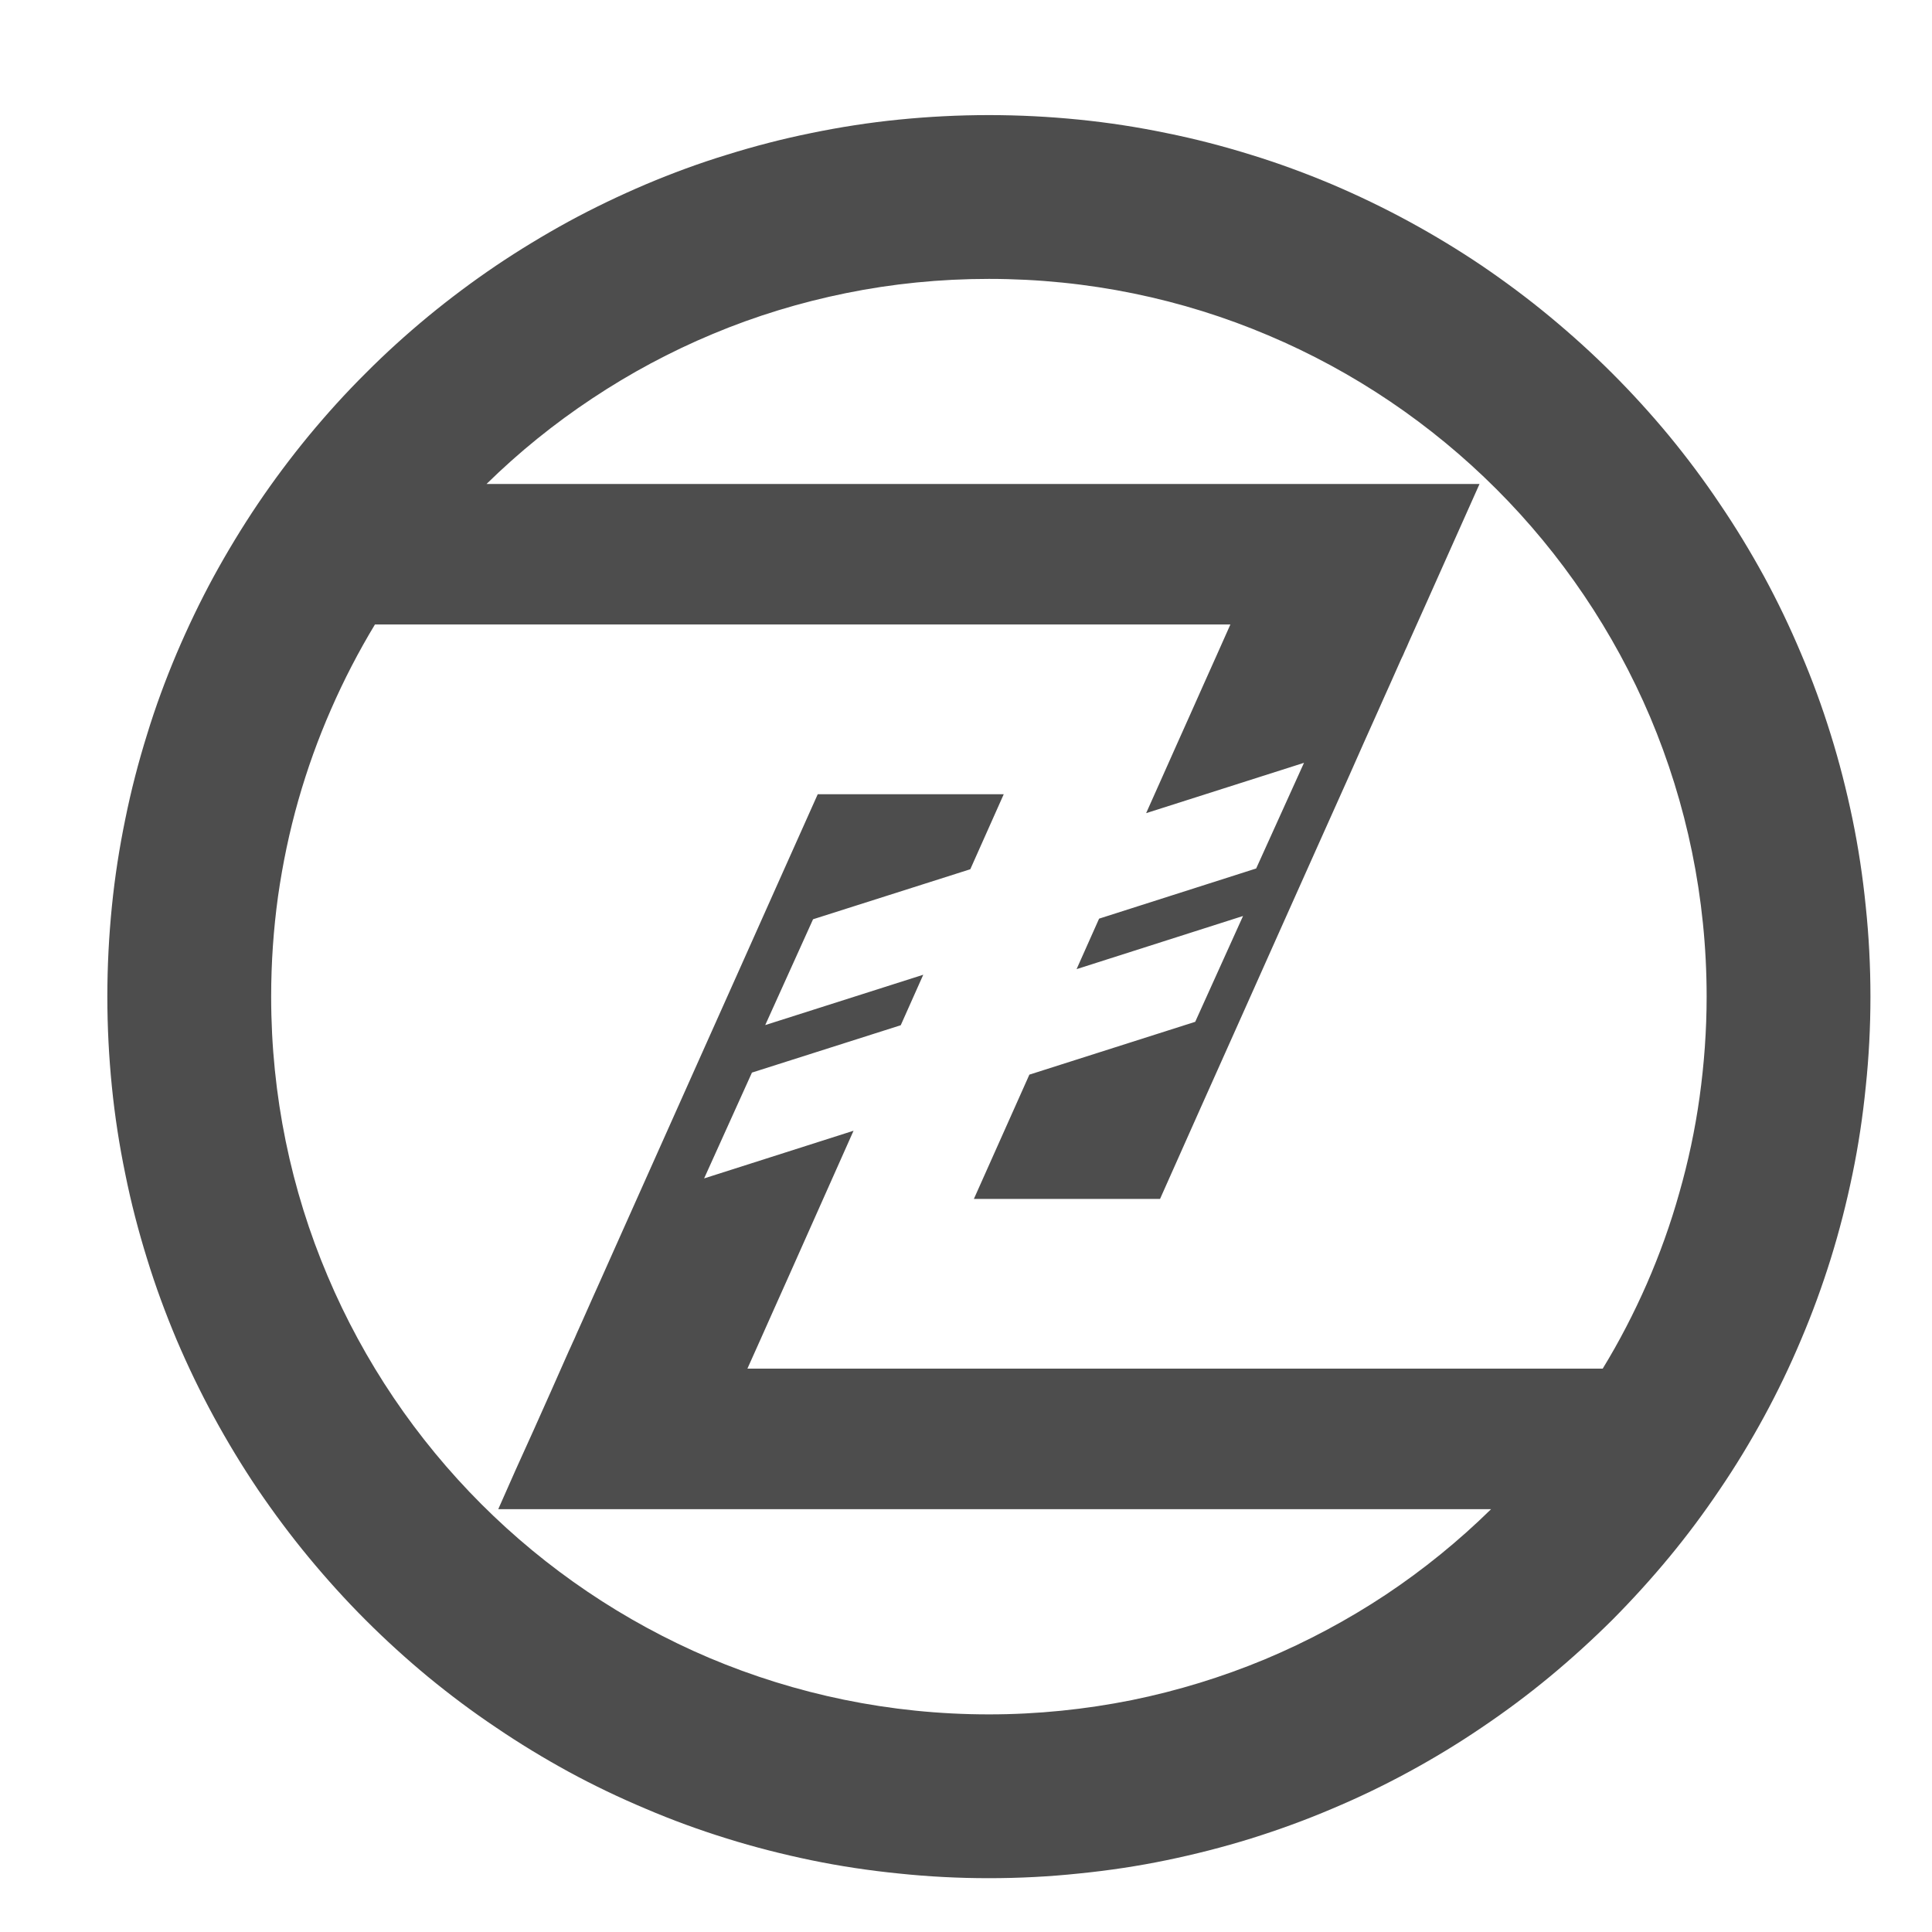 <?xml version="1.0" encoding="UTF-8" standalone="no"?>
<!-- Generator: Adobe Illustrator 20.1.0, SVG Export Plug-In . SVG Version: 6.00 Build 0)  -->

<svg
   xmlns:dc="http://purl.org/dc/elements/1.1/"
   xmlns:cc="http://creativecommons.org/ns#"
   xmlns:rdf="http://www.w3.org/1999/02/22-rdf-syntax-ns#"
   xmlns:svg="http://www.w3.org/2000/svg"
   xmlns="http://www.w3.org/2000/svg"
   xmlns:sodipodi="http://sodipodi.sourceforge.net/DTD/sodipodi-0.dtd"
   xmlns:inkscape="http://www.inkscape.org/namespaces/inkscape"
   version="1.1"
   id="Bitcoin_Symbol"
   x="0px"
   y="0px"
   viewBox="0 0 20.225 20.225"
   xml:space="preserve"
   sodipodi:docname="icon-bitcoin-symbol.svg"
   width="20.225"
   height="20.225"
   inkscape:version="0.92.3 (2405546, 2018-03-11)"><defs
   id="defs9" /><sodipodi:namedview
   pagecolor="#ffffff"
   bordercolor="#666666"
   borderopacity="1"
   objecttolerance="10"
   gridtolerance="10"
   guidetolerance="10"
   inkscape:pageopacity="0"
   inkscape:pageshadow="2"
   inkscape:window-width="1920"
   inkscape:window-height="1027"
   id="namedview7"
   showgrid="false"
   inkscape:zoom="20.85965"
   inkscape:cx="18.997223"
   inkscape:cy="7.0017039"
   inkscape:window-x="-8"
   inkscape:window-y="-8"
   inkscape:window-maximized="1"
   inkscape:current-layer="Bitcoin_Symbol" />
<style
   type="text/css"
   id="style2">
	.st0{fill:#5D5D5D;}
</style>

<g
   transform="matrix(0.002,0,0,0.002,12.854,13.783)"
   style="clip-rule:evenodd;fill:#4d4d4d;fill-rule:evenodd;image-rendering:optimizeQuality;shape-rendering:geometricPrecision;text-rendering:geometricPrecision"
   id="Layer_x0020_1"><path
     inkscape:connector-curvature="0"
     class="fil0"
     d="m -1250.9,-6289.074 c 158.715,0 316.612,8.181 471.237,23.726 155.443,15.544 308.431,39.27 458.147,70.358 150.534,30.27 297.795,68.722 442.602,113.719 143.989,44.178 285.524,96.538 423.786,154.625 138.262,58.904 272.434,123.536 403.333,194.712 130.899,71.176 257.707,148.079 380.425,230.71 122.718,83.448 241.345,171.805 355.064,265.889 113.719,94.084 223.346,193.076 328.066,297.795 103.901,103.901 203.712,213.529 297.795,327.248 94.084,114.537 182.44,232.346 265.07,355.882 83.448,122.718 160.351,249.526 231.528,379.607 71.176,130.899 135.808,265.889 193.894,404.151 58.905,137.444 110.446,278.978 155.443,423.786 44.997,143.989 82.63,292.068 113.719,441.784 31.088,150.534 53.996,302.704 69.54,458.147 16.362,155.443 24.544,312.522 24.544,472.055 0,158.715 -8.181,316.612 -24.544,471.237 -15.544,155.443 -38.452,308.431 -69.54,458.147 -31.088,150.534 -68.722,297.795 -113.719,442.602 -44.996,143.989 -96.538,285.524 -155.443,423.786 -58.086,138.262 -122.718,272.434 -193.894,403.333 -71.176,130.899 -148.079,257.707 -231.528,380.425 -82.63,122.718 -170.987,241.345 -265.07,355.064 -94.084,113.719 -193.894,223.346 -297.795,328.066 -104.719,103.901 -214.347,203.712 -328.066,297.795 -113.719,94.084 -232.346,182.44 -355.064,265.07 -122.718,83.448 -249.526,160.351 -380.425,231.528 -130.899,71.176 -265.071,135.808 -403.333,193.894 -138.262,58.905 -279.797,110.446 -423.786,155.443 -144.807,44.997 -292.068,82.63 -442.602,113.719 -149.716,31.088 -302.704,53.996 -458.147,69.54 -154.624,16.362 -312.522,24.544 -471.237,24.544 -159.533,0 -316.612,-8.181 -472.055,-24.544 -155.443,-15.544 -307.613,-38.452 -458.147,-69.54 -149.716,-31.089 -297.795,-68.722 -441.784,-113.719 -144.807,-44.996 -286.342,-96.538 -423.786,-155.443 -138.262,-58.086 -273.252,-122.718 -404.151,-193.894 -130.081,-71.176 -256.889,-148.079 -379.607,-231.528 -123.536,-82.63 -241.345,-170.987 -355.882,-265.07 -113.719,-94.084 -223.346,-193.894 -327.248,-297.795 -104.719,-104.719 -203.712,-214.347 -297.795,-328.066 -94.084,-113.719 -182.44,-232.346 -265.889,-355.064 -82.63,-122.718 -159.533,-249.526 -230.71,-380.425 -71.176,-130.899 -135.808,-265.071 -194.712,-403.333 -58.087,-138.262 -110.446,-279.797 -154.625,-423.786 -44.997,-144.807 -83.448,-292.068 -113.719,-442.602 -31.088,-149.716 -54.814,-302.704 -70.358,-458.147 -15.544,-154.625 -23.726,-312.522 -23.726,-471.237 0,-159.533 8.181,-316.612 23.726,-472.055 15.544,-155.443 39.27,-307.613 70.358,-458.147 30.27,-149.716 68.722,-297.795 113.719,-441.784 44.178,-144.807 96.538,-286.342 154.625,-423.786 58.904,-138.262 123.536,-273.252 194.712,-404.151 71.176,-130.081 148.079,-256.889 230.71,-379.607 83.448,-123.536 171.805,-241.345 265.889,-355.882 94.084,-113.719 193.076,-223.346 297.795,-327.248 103.901,-104.719 213.529,-203.712 327.248,-297.795 114.537,-94.084 232.346,-182.44 355.882,-265.889 122.718,-82.63 249.526,-159.533 379.607,-230.71 130.899,-71.176 265.889,-135.808 404.151,-194.712 137.444,-58.087 278.978,-110.446 423.786,-154.625 143.989,-44.997 292.068,-83.448 441.784,-113.719 150.534,-31.088 302.704,-54.814 458.147,-70.358 155.443,-15.544 312.522,-23.726 472.055,-23.726 z m 0,857.389 c -256.071,0 -506.416,25.362 -747.761,74.449 -241.345,49.087 -474.509,120.263 -697.037,213.529 -221.71,92.447 -433.603,206.166 -631.588,337.883 -198.803,131.717 -383.698,281.433 -553.048,447.511 H -2581.162 -1281.171 18.002 1317.175 l -92.448,206.984 -92.447,206.984 -92.448,206.984 -92.447,206.166 v 0 0 0 0 l -9.818,22.907 -10.636,22.907 -9.817,22.907 -10.636,22.089 -29.452,66.268 -29.452,66.268 -29.452,65.45 -29.452,66.268 v 0 0 0 0 l -77.721,173.441 -76.903,173.441 -77.721,173.441 -77.721,173.441 -208.62,466.328 -208.62,467.146 -208.62,466.328 -207.802,466.328 h -243.799 -243.799 -242.981 -243.799 l 290.432,-650.405 868.024,-276.524 250.344,-553.867 -871.297,278.161 117.809,-264.252 822.21,-262.616 250.344,-553.048 -826.3,263.434 75.267,-168.532 84.266,-188.986 v 0 0 0 0 l 70.358,-157.079 70.358,-157.897 70.358,-157.079 70.358,-157.897 H -1106.911 -2226.098 -3345.285 -4464.472 c -85.903,142.353 -162.806,290.432 -229.891,444.239 -67.086,152.988 -124.354,311.703 -170.987,475.327 -46.633,163.624 -81.812,331.338 -106.356,503.143 -23.725,171.805 -35.997,346.882 -35.997,525.232 0,518.688 104.719,1012.831 295.341,1461.979 189.804,449.147 464.692,854.116 805.029,1194.454 339.519,339.519 744.488,614.407 1193.636,805.029 449.966,189.804 944.109,295.341 1462.797,295.341 256.071,0 505.598,-26.18 746.943,-74.449 241.345,-49.087 474.509,-121.082 697.037,-213.529 222.528,-93.266 433.603,-206.166 632.406,-337.883 197.985,-131.717 382.88,-282.251 552.23,-448.329 H 78.543 -1220.63 h -1299.173 -1299.173 l 91.629,-206.984 93.266,-206.166 92.447,-206.984 91.629,-206.984 v 0 0 0 0 l 10.636,-22.907 9.818,-22.089 10.636,-22.907 9.817,-22.907 29.452,-65.45 29.452,-66.268 29.452,-66.268 29.452,-65.45 v 0 0 0 0 l 77.721,-174.259 c 147.261,-328.884 293.705,-657.768 440.966,-986.652 l 208.62,-466.328 208.62,-467.146 208.62,-466.328 h 243.799 242.981 243.799 242.981 l -175.077,392.697 -823.028,261.798 -250.344,553.867 827.118,-263.434 -117.809,264.252 -778.849,247.89 -250.345,553.867 782.122,-249.526 -344.428,773.122 -70.358,157.079 -70.358,157.897 -70.358,157.079 H -1395.708 -276.521 842.666 1961.853 c 86.721,-141.535 163.624,-290.432 230.709,-443.42 67.086,-153.806 124.354,-312.521 170.169,-476.145 46.633,-162.806 82.63,-331.338 106.356,-502.325 23.725,-171.805 36.815,-346.882 36.815,-525.232 0,-518.688 -105.537,-1012.831 -295.341,-1462.797 -190.622,-449.147 -465.51,-854.116 -805.029,-1193.636 -340.337,-340.338 -745.306,-615.226 -1194.454,-805.029 -449.147,-190.622 -943.291,-295.341 -1461.979,-295.341 z"
     id="path7"
     style="fill:#4d4d4d;stroke-width:0.818" /></g></svg>